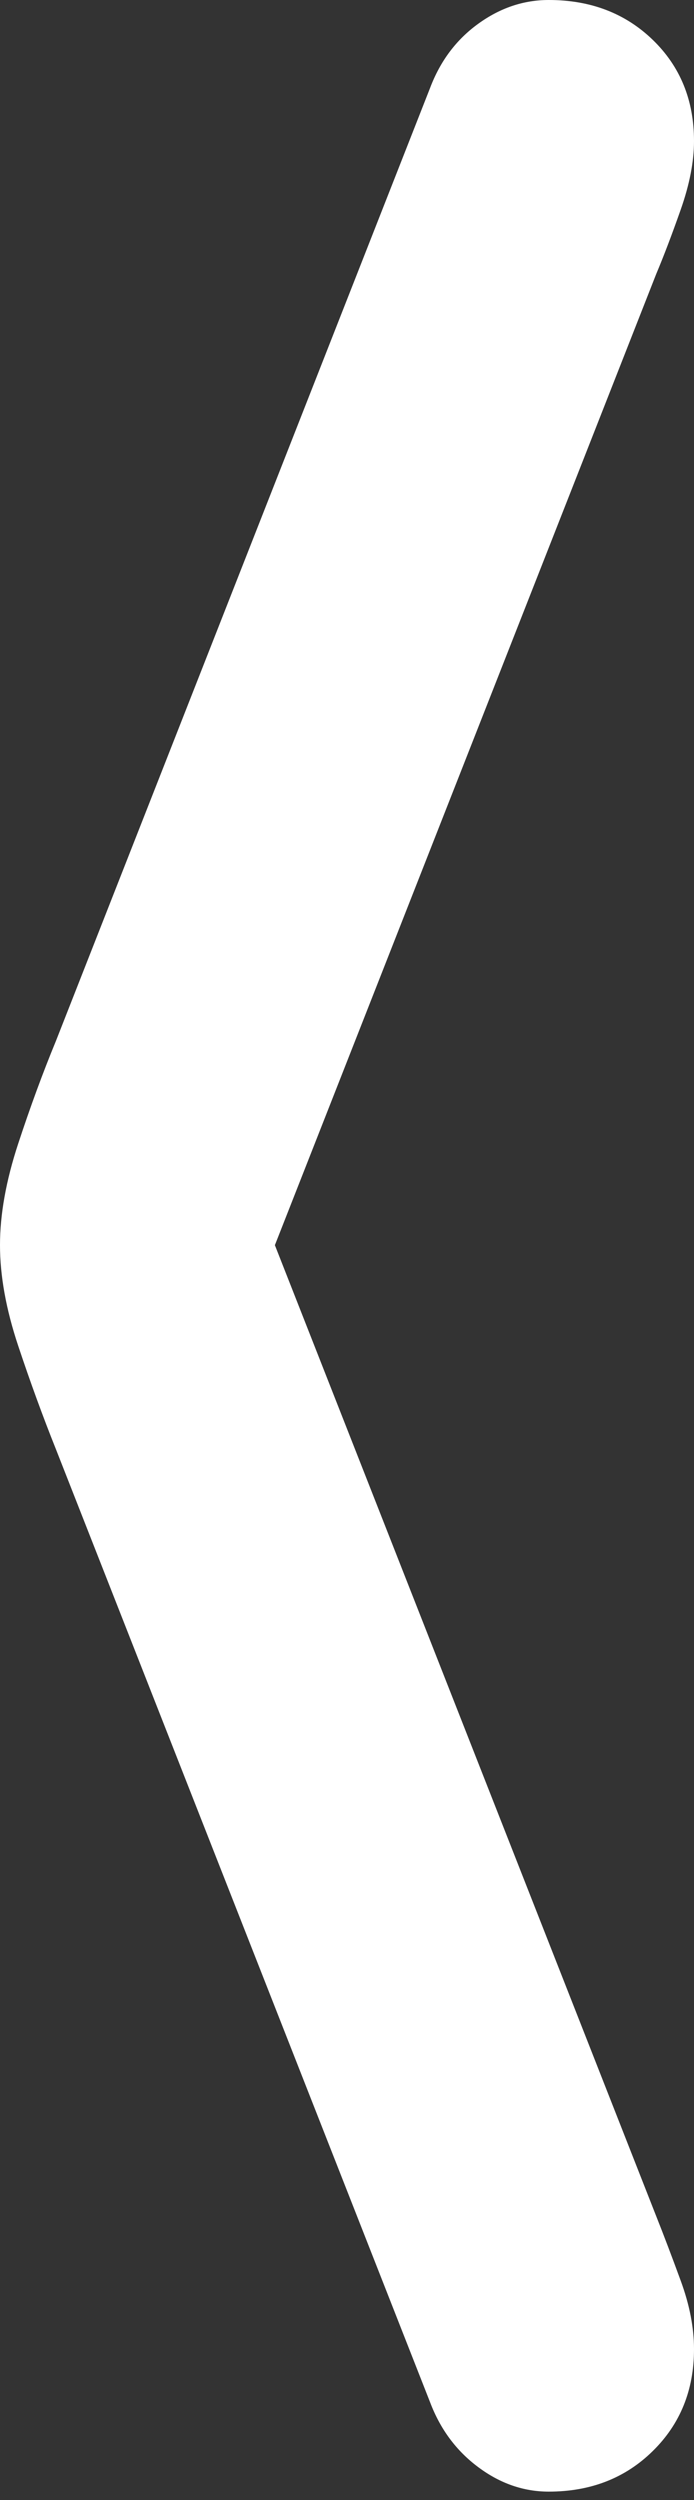 <?xml version="1.0" encoding="UTF-8"?>
<!--Generator: Apple Native CoreSVG 175.5-->
<!DOCTYPE svg
PUBLIC "-//W3C//DTD SVG 1.1//EN"
       "http://www.w3.org/Graphics/SVG/1.1/DTD/svg11.dtd">
<svg version="1.1" xmlns="http://www.w3.org/2000/svg" xmlns:xlink="http://www.w3.org/1999/xlink" width="4.854" height="17.471">
 <rect width="100%" height="100%" fill="#333333" stroke="none"/>
 <g>
  <rect height="17.471" opacity="0" width="4.854" x="0" y="0"/>
  <path d="M3.008 16.787Q3.115 17.07 3.345 17.241Q3.574 17.412 3.838 17.412Q4.277 17.412 4.565 17.129Q4.854 16.846 4.854 16.416Q4.854 16.191 4.761 15.938Q4.668 15.684 4.59 15.488L1.65 8.008L1.65 9.395L4.59 1.914Q4.668 1.729 4.761 1.465Q4.854 1.201 4.854 0.986Q4.854 0.557 4.565 0.278Q4.277 0 3.838 0Q3.574 0 3.345 0.166Q3.115 0.332 3.008 0.615L0.391 7.275Q0.254 7.607 0.127 7.993Q0 8.379 0 8.701Q0 9.023 0.127 9.404Q0.254 9.785 0.391 10.127Z" fill="#ffffff"/>
 </g>
</svg>
